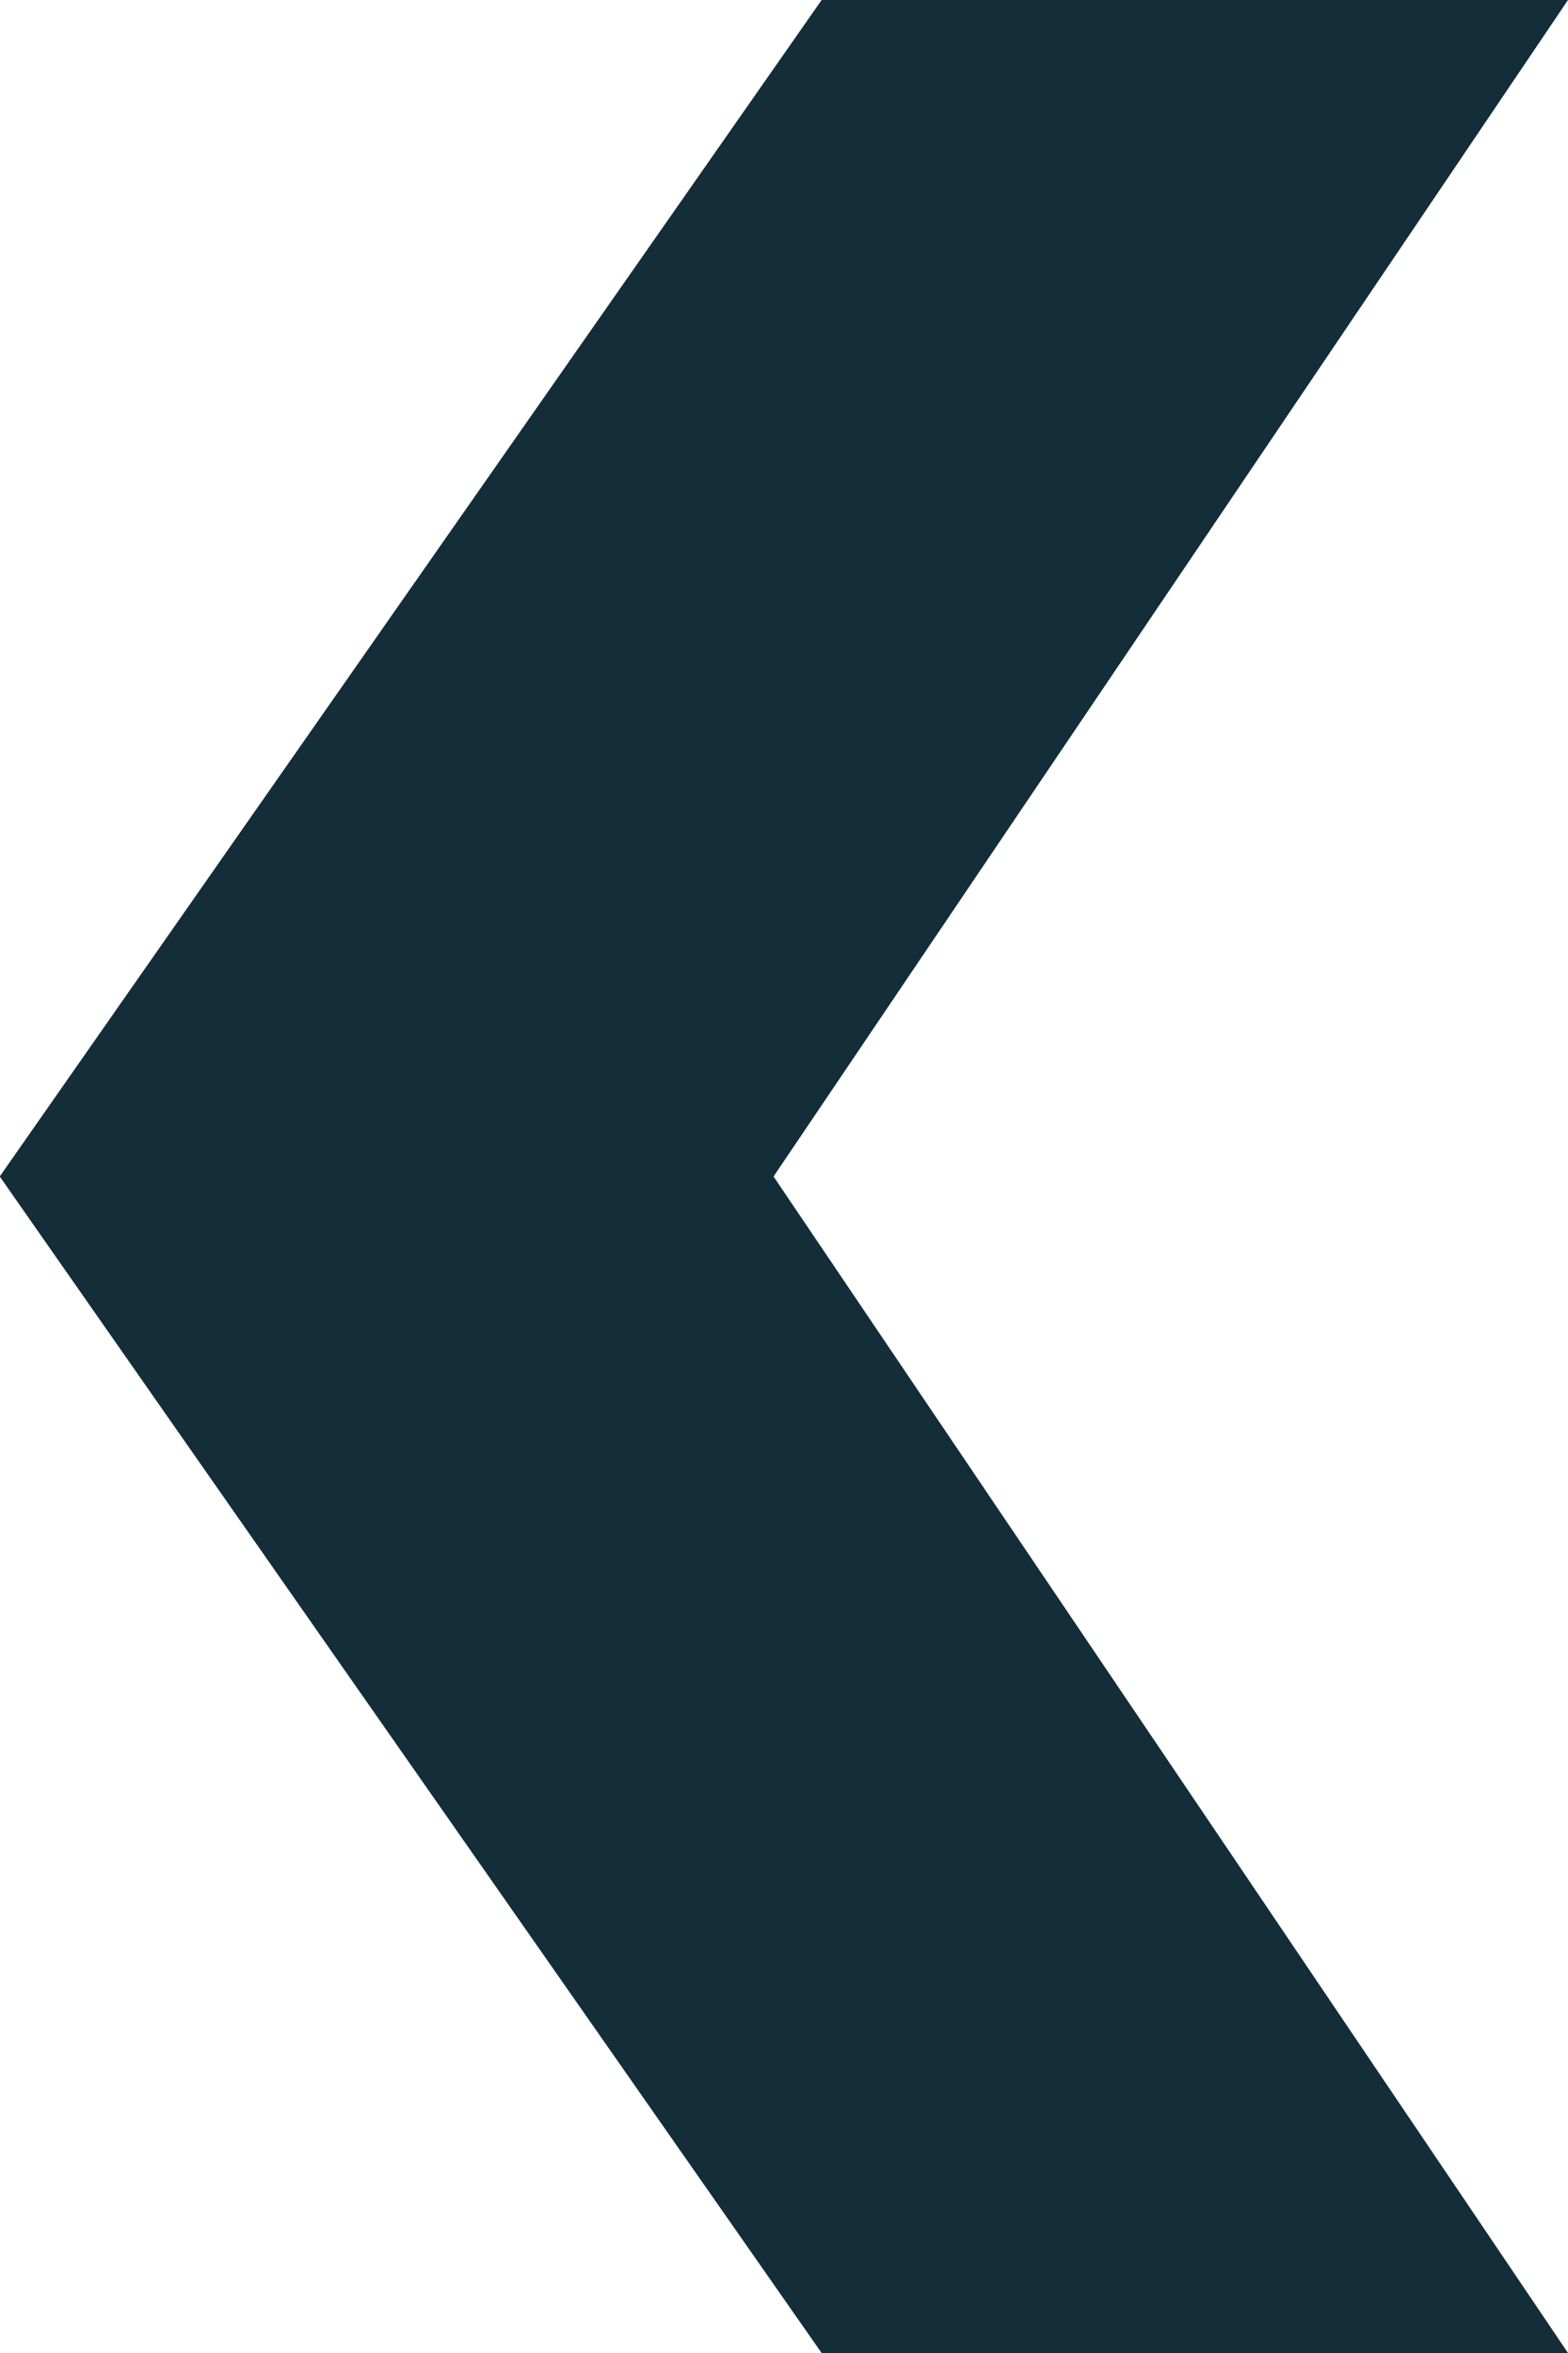 <svg xmlns="http://www.w3.org/2000/svg" width="6" height="9" viewBox="0 0 6 9">
  <path id="Path_387" data-name="Path 387" d="M4.016-2.156l3.04,4.5H4.2l-3.145-4.5L4.2-6.656H7.056Z" transform="translate(-1.056 6.656)" fill="#132d39"/>
</svg>
